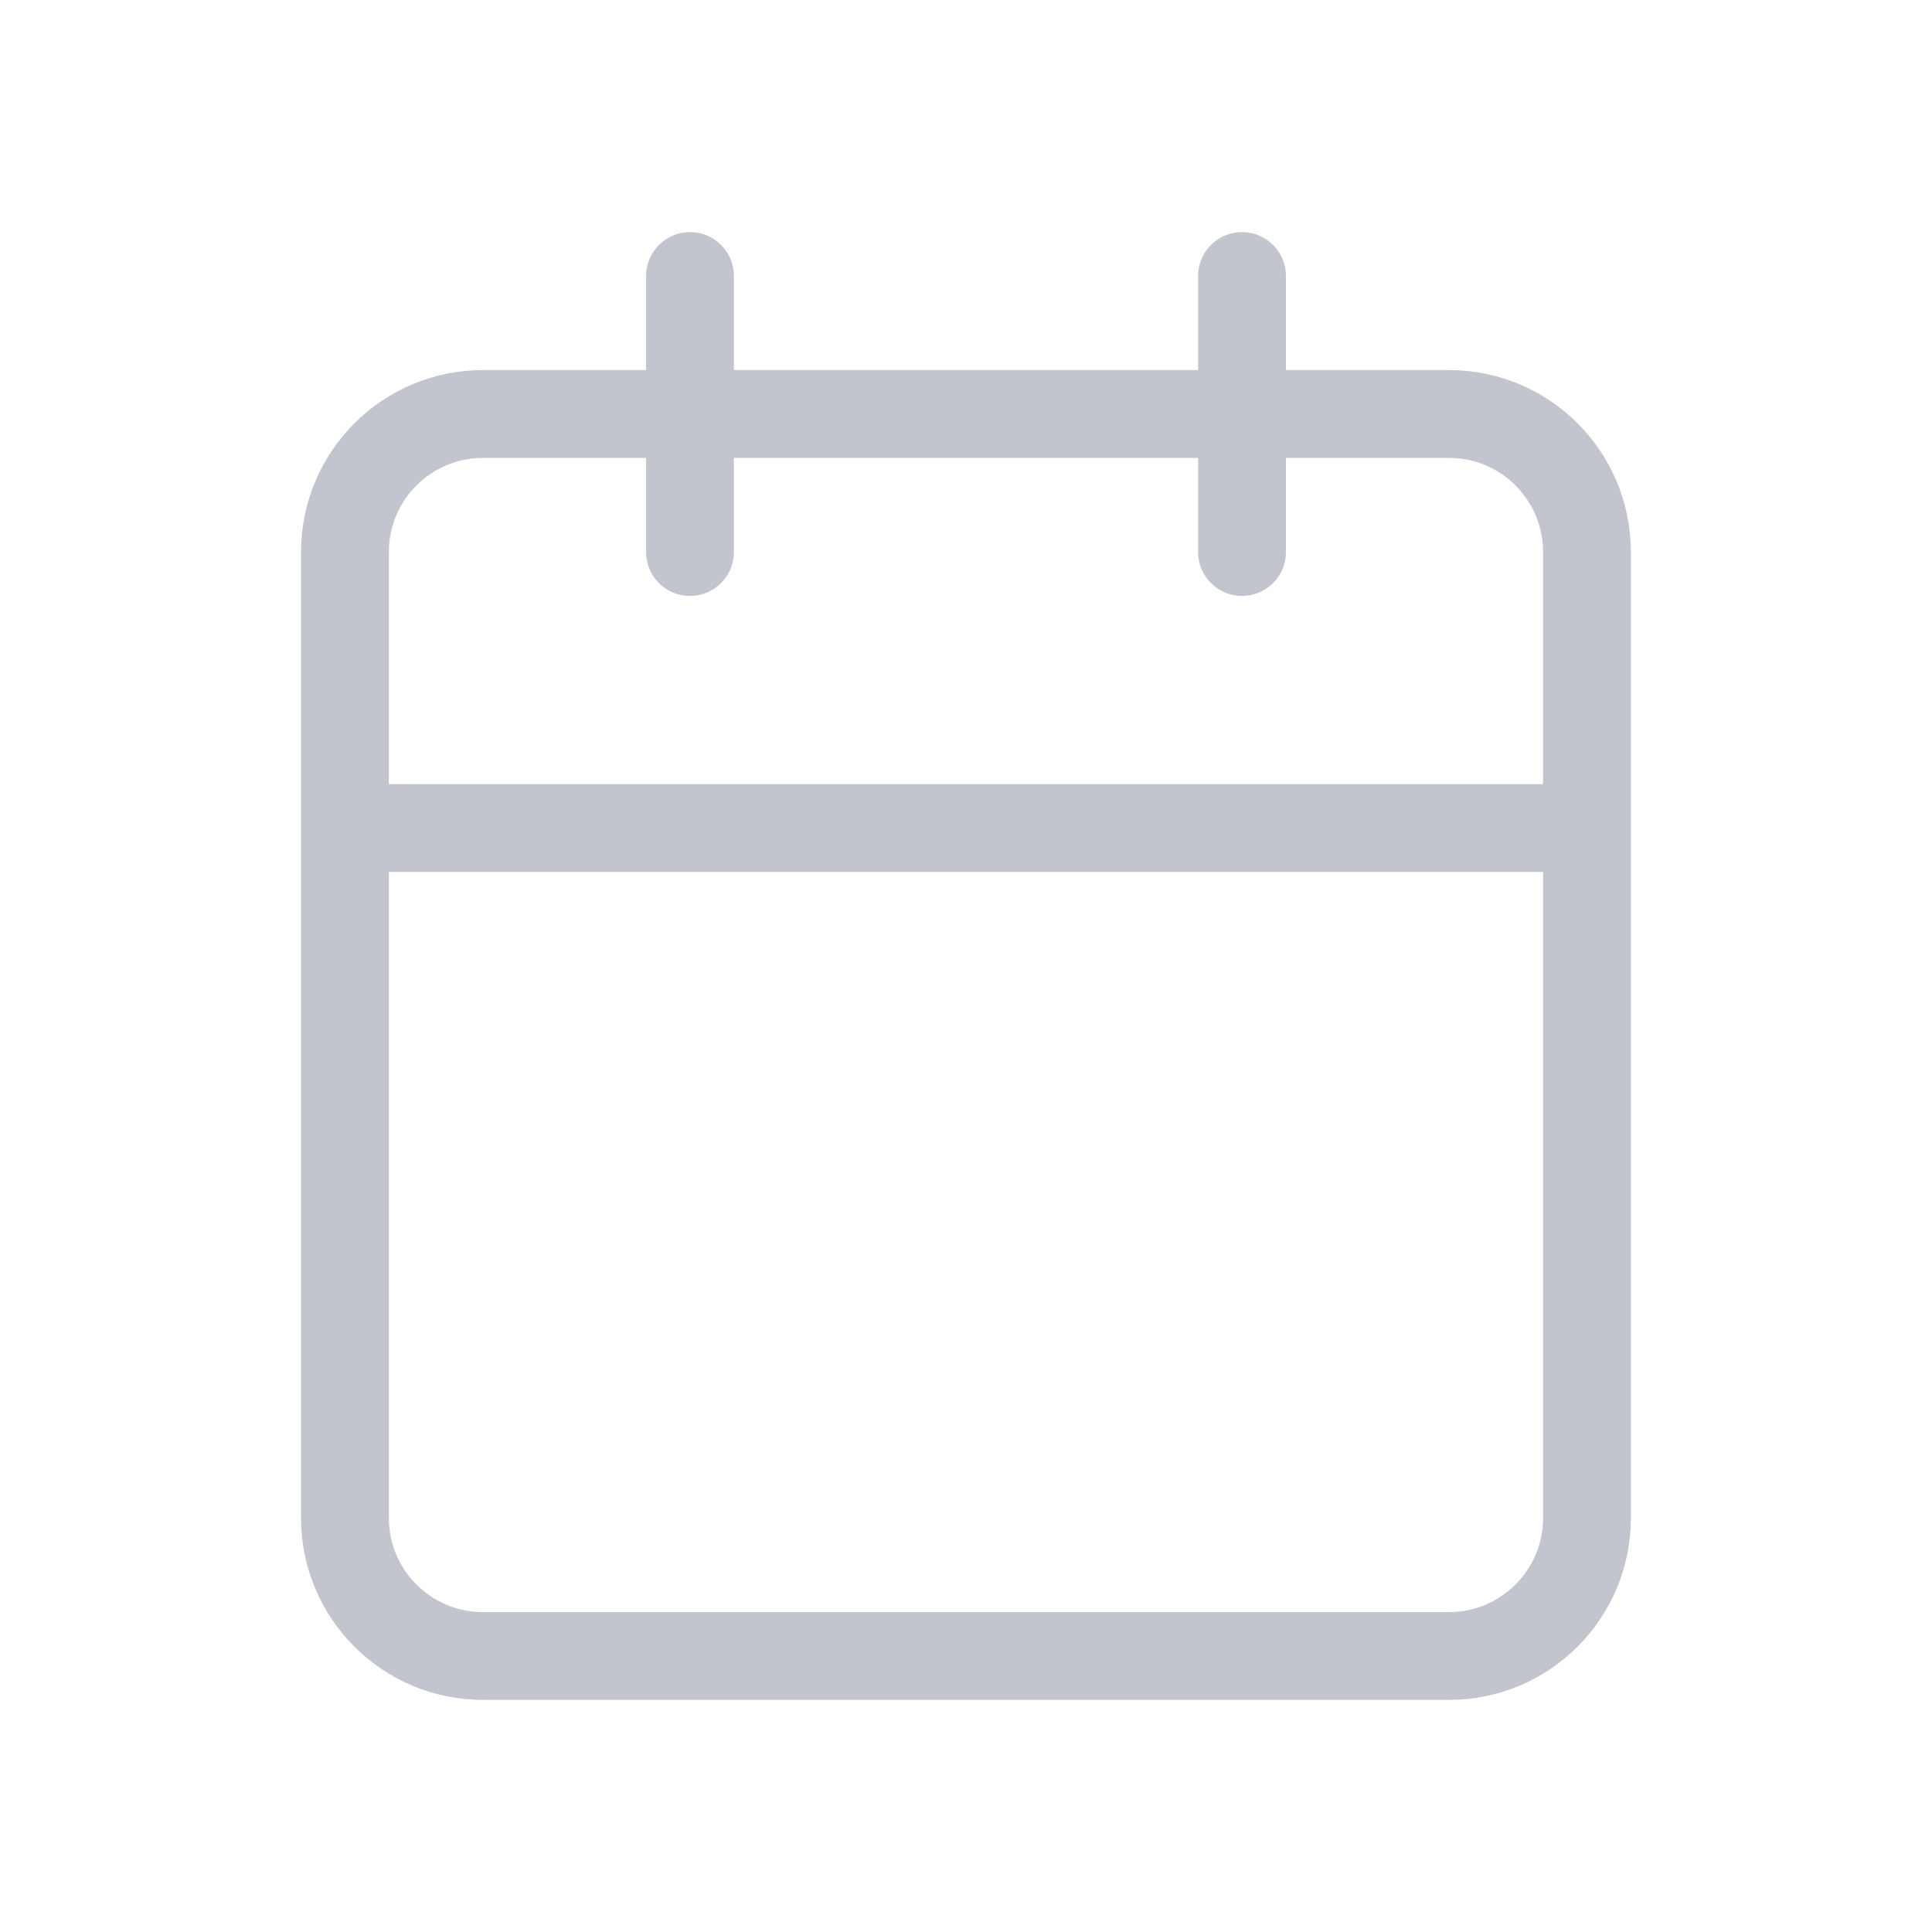 <svg width="22" height="22" viewBox="0 0 22 22" fill="none" xmlns="http://www.w3.org/2000/svg">
<path d="M14.143 3.143V6.286M7.857 3.143V6.286M3.928 9.429H18.071M5.5 4.714H16.5C17.368 4.714 18.071 5.418 18.071 6.286V17.286C18.071 18.154 17.368 18.857 16.5 18.857H5.5C4.632 18.857 3.928 18.154 3.928 17.286V6.286C3.928 5.418 4.632 4.714 5.5 4.714Z" stroke="#C2C5CE" stroke-linecap="round" stroke-linejoin="round"/>
</svg>
